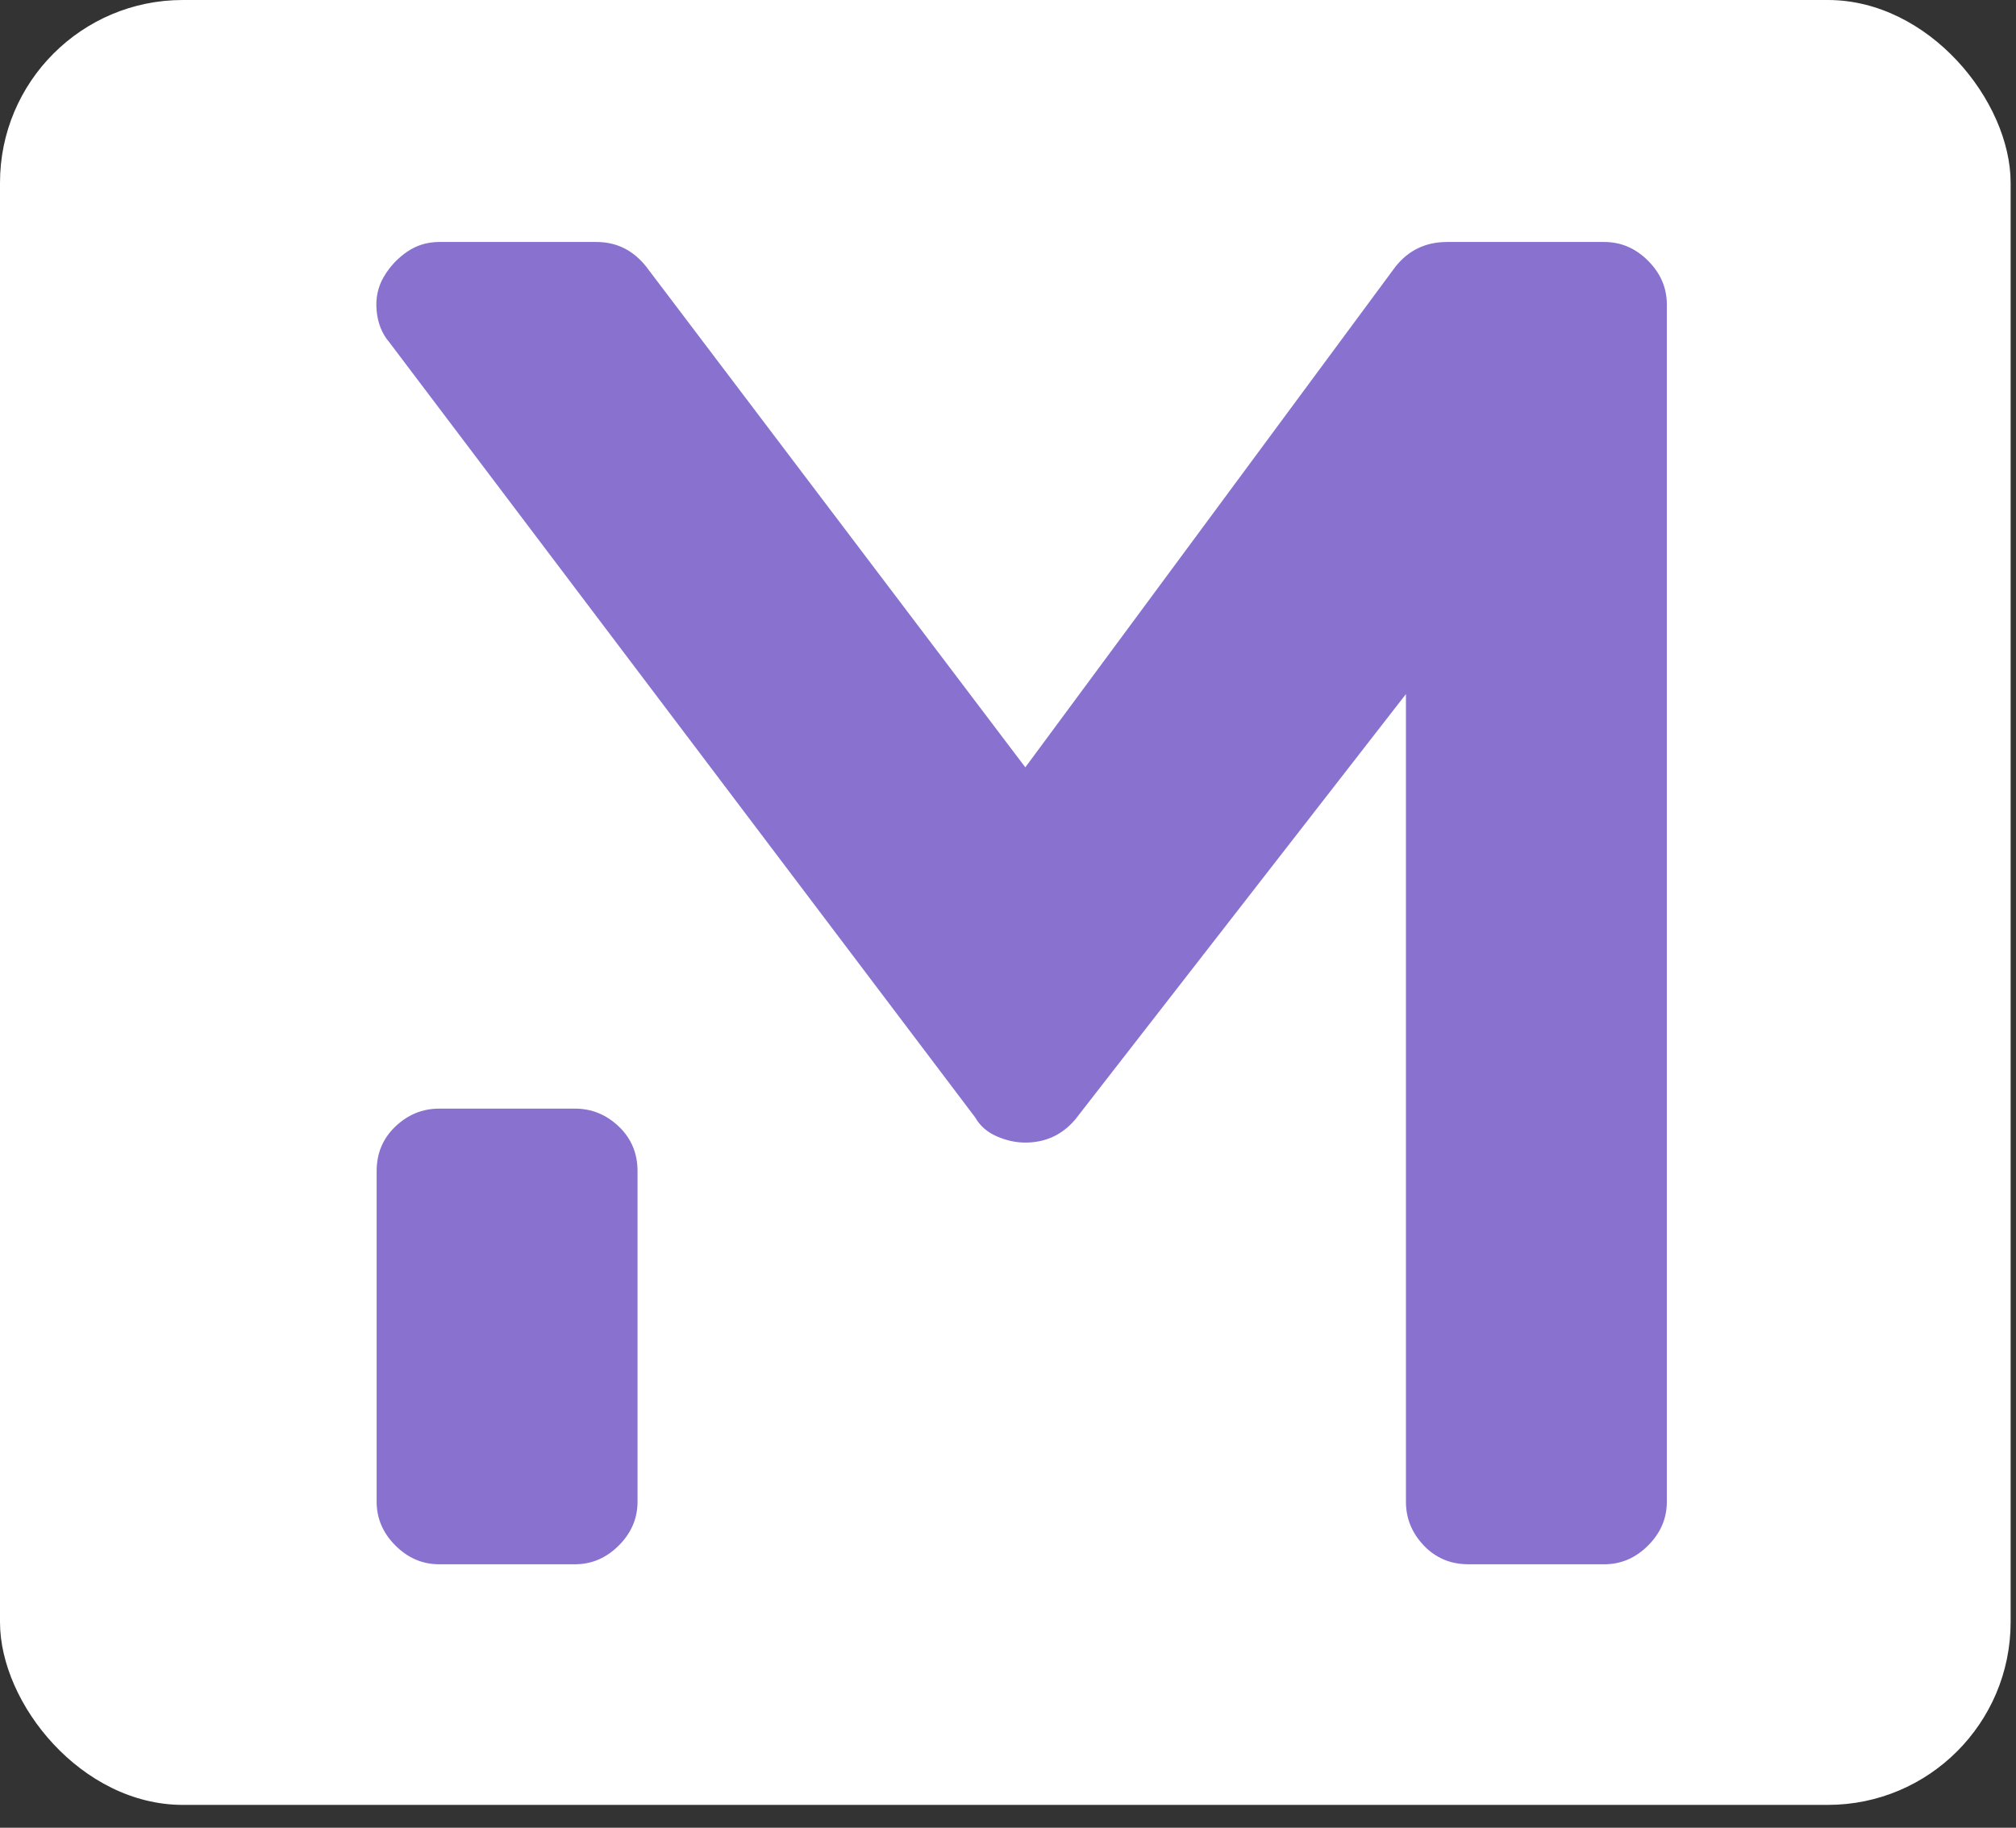 <svg width="75" height="68"  className="css-1j8o68f">
    <rect width="100%" height="100%" fill="#333333" stroke="none"/>
    <defs id="SvgjsDefs4898"></defs>
    <g id="SvgjsG4899" transform="matrix(0.85,0,0,0.85,0,0)" fill="#ffffff">
        <rect width="88" height="79" rx="8"></rect>
    </g>
    <g id="SvgjsG4900" transform="matrix(1.108,0,0,1.108,8.627,-7.617)" fill="#8971d0">
        <path d="M46.08 15 q0.84 0 1.47 0.63 t0.63 1.47 l0 40.2 q0 0.84 -0.63 1.47 t-1.47 0.63 l-4.56 0 q-0.9 0 -1.5 -0.63 t-0.6 -1.47 l0 -27.12 l-11.1 14.28 q-0.66 0.78 -1.68 0.78 l0 0 q-0.48 0 -0.96 -0.21 t-0.72 -0.63 l-19.68 -26.04 q-0.36 -0.42 -0.42 -1.05 t0.24 -1.14 t0.78 -0.84 t1.08 -0.33 l5.28 0 q1.02 0 1.68 0.84 l12.72 16.8 l12.42 -16.8 q0.66 -0.84 1.74 -0.84 l5.28 0 z M11.52 44.1 q0.84 0 1.47 0.6 t0.63 1.5 l0 11.1 q0 0.84 -0.63 1.47 t-1.47 0.63 l-4.56 0 q-0.84 0 -1.47 -0.63 t-0.63 -1.47 l0 -11.1 q0 -0.9 0.63 -1.5 t1.47 -0.6 l4.56 0 z">
        </path>
    </g>
</svg>
